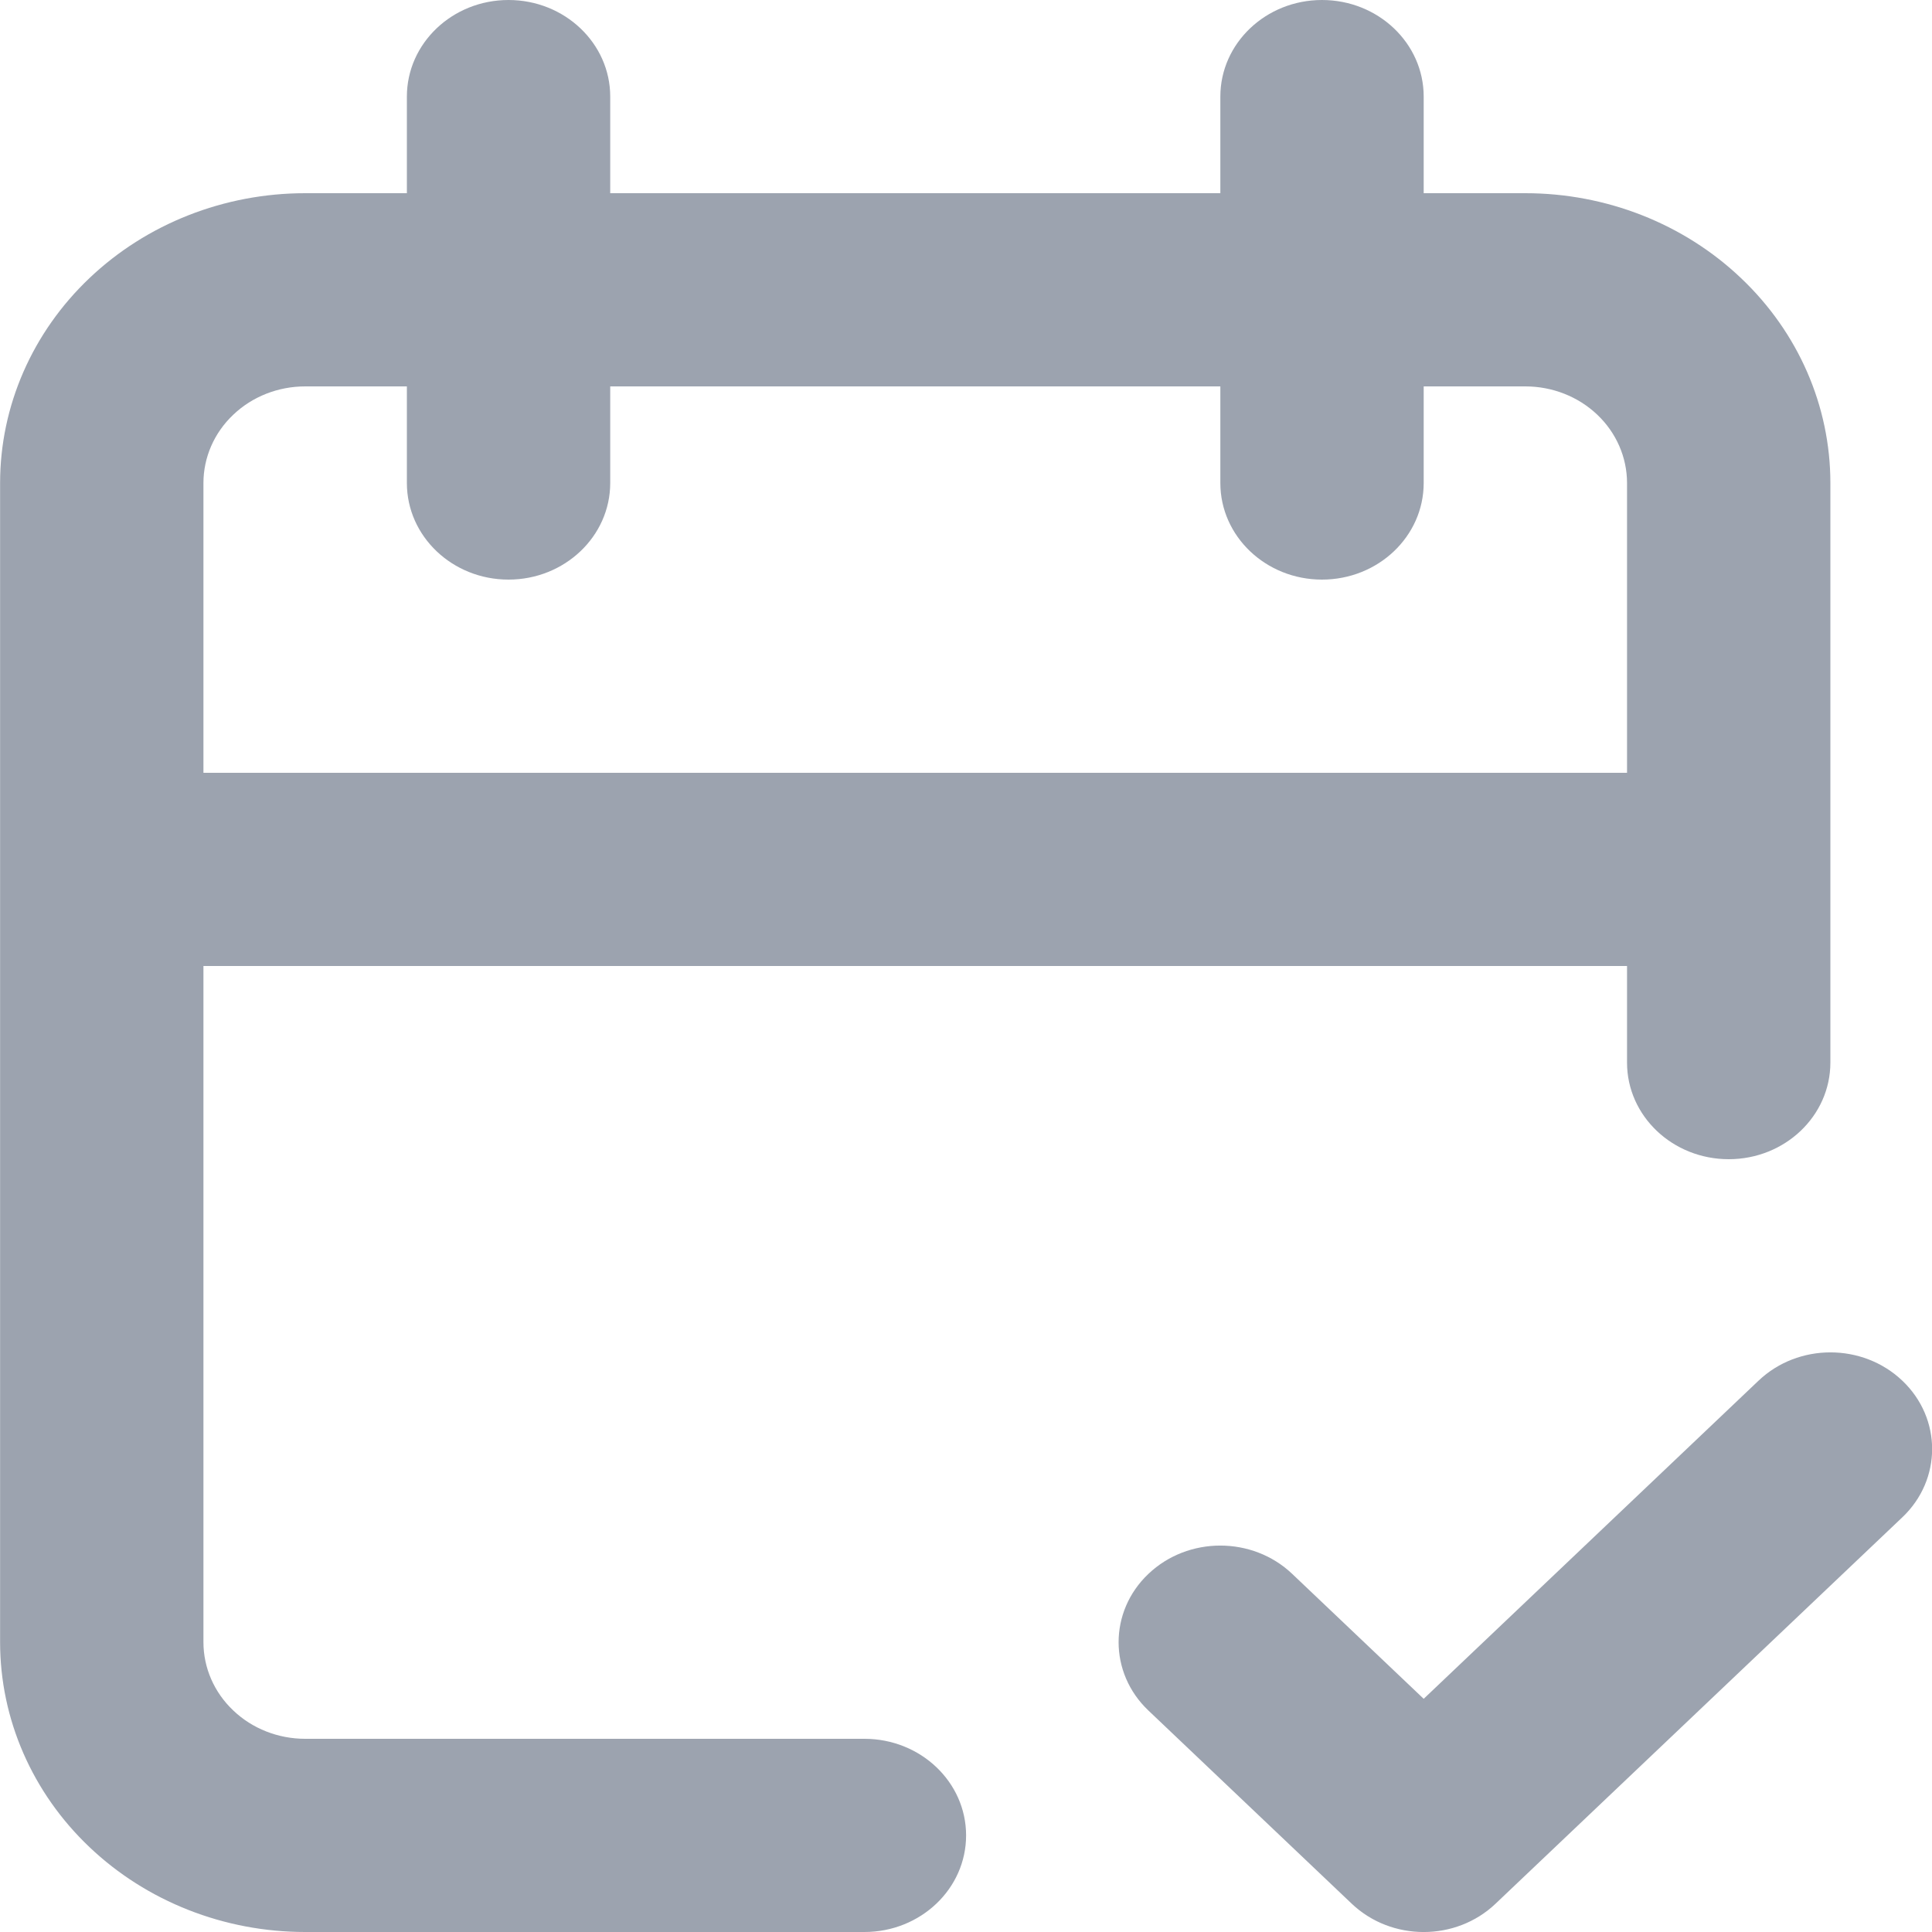 <svg width="20" height="20" viewBox="0 0 20 20" fill="none" xmlns="http://www.w3.org/2000/svg">
<path id="Vector (Stroke)" fill-rule="evenodd" clip-rule="evenodd" d="M5.264 0C5.845 0 6.317 0.448 6.317 1V2H12.633V1C12.633 0.448 13.104 0 13.685 0C14.267 0 14.738 0.448 14.738 1V2H15.79C16.628 2 17.431 2.316 18.023 2.879C18.616 3.441 18.948 4.204 18.948 5V11C18.948 11.552 18.477 12 17.896 12C17.314 12 16.843 11.552 16.843 11V10H2.106V17C2.106 17.265 2.217 17.52 2.415 17.707C2.612 17.895 2.88 18 3.159 18H8.948C9.53 18 10.001 18.448 10.001 19C10.001 19.552 9.53 20 8.948 20H3.159C2.321 20 1.518 19.684 0.926 19.121C0.334 18.559 0.001 17.796 0.001 17V5C0.001 4.204 0.334 3.441 0.926 2.879C1.518 2.316 2.321 2 3.159 2H4.212V1C4.212 0.448 4.683 0 5.264 0ZM4.212 4H3.159C2.88 4 2.612 4.105 2.415 4.293C2.217 4.48 2.106 4.735 2.106 5V8H16.843V5C16.843 4.735 16.732 4.48 16.535 4.293C16.337 4.105 16.07 4 15.79 4H14.738V5C14.738 5.552 14.267 6 13.685 6C13.104 6 12.633 5.552 12.633 5V4H6.317V5C6.317 5.552 5.845 6 5.264 6C4.683 6 4.212 5.552 4.212 5V4ZM19.693 14.293C20.104 14.683 20.104 15.317 19.693 15.707L15.482 19.707C15.071 20.098 14.405 20.098 13.993 19.707L11.888 17.707C11.477 17.317 11.477 16.683 11.888 16.293C12.299 15.902 12.966 15.902 13.377 16.293L14.738 17.586L18.204 14.293C18.615 13.902 19.282 13.902 19.693 14.293Z" fill="#9CA3AF"/>
</svg>
